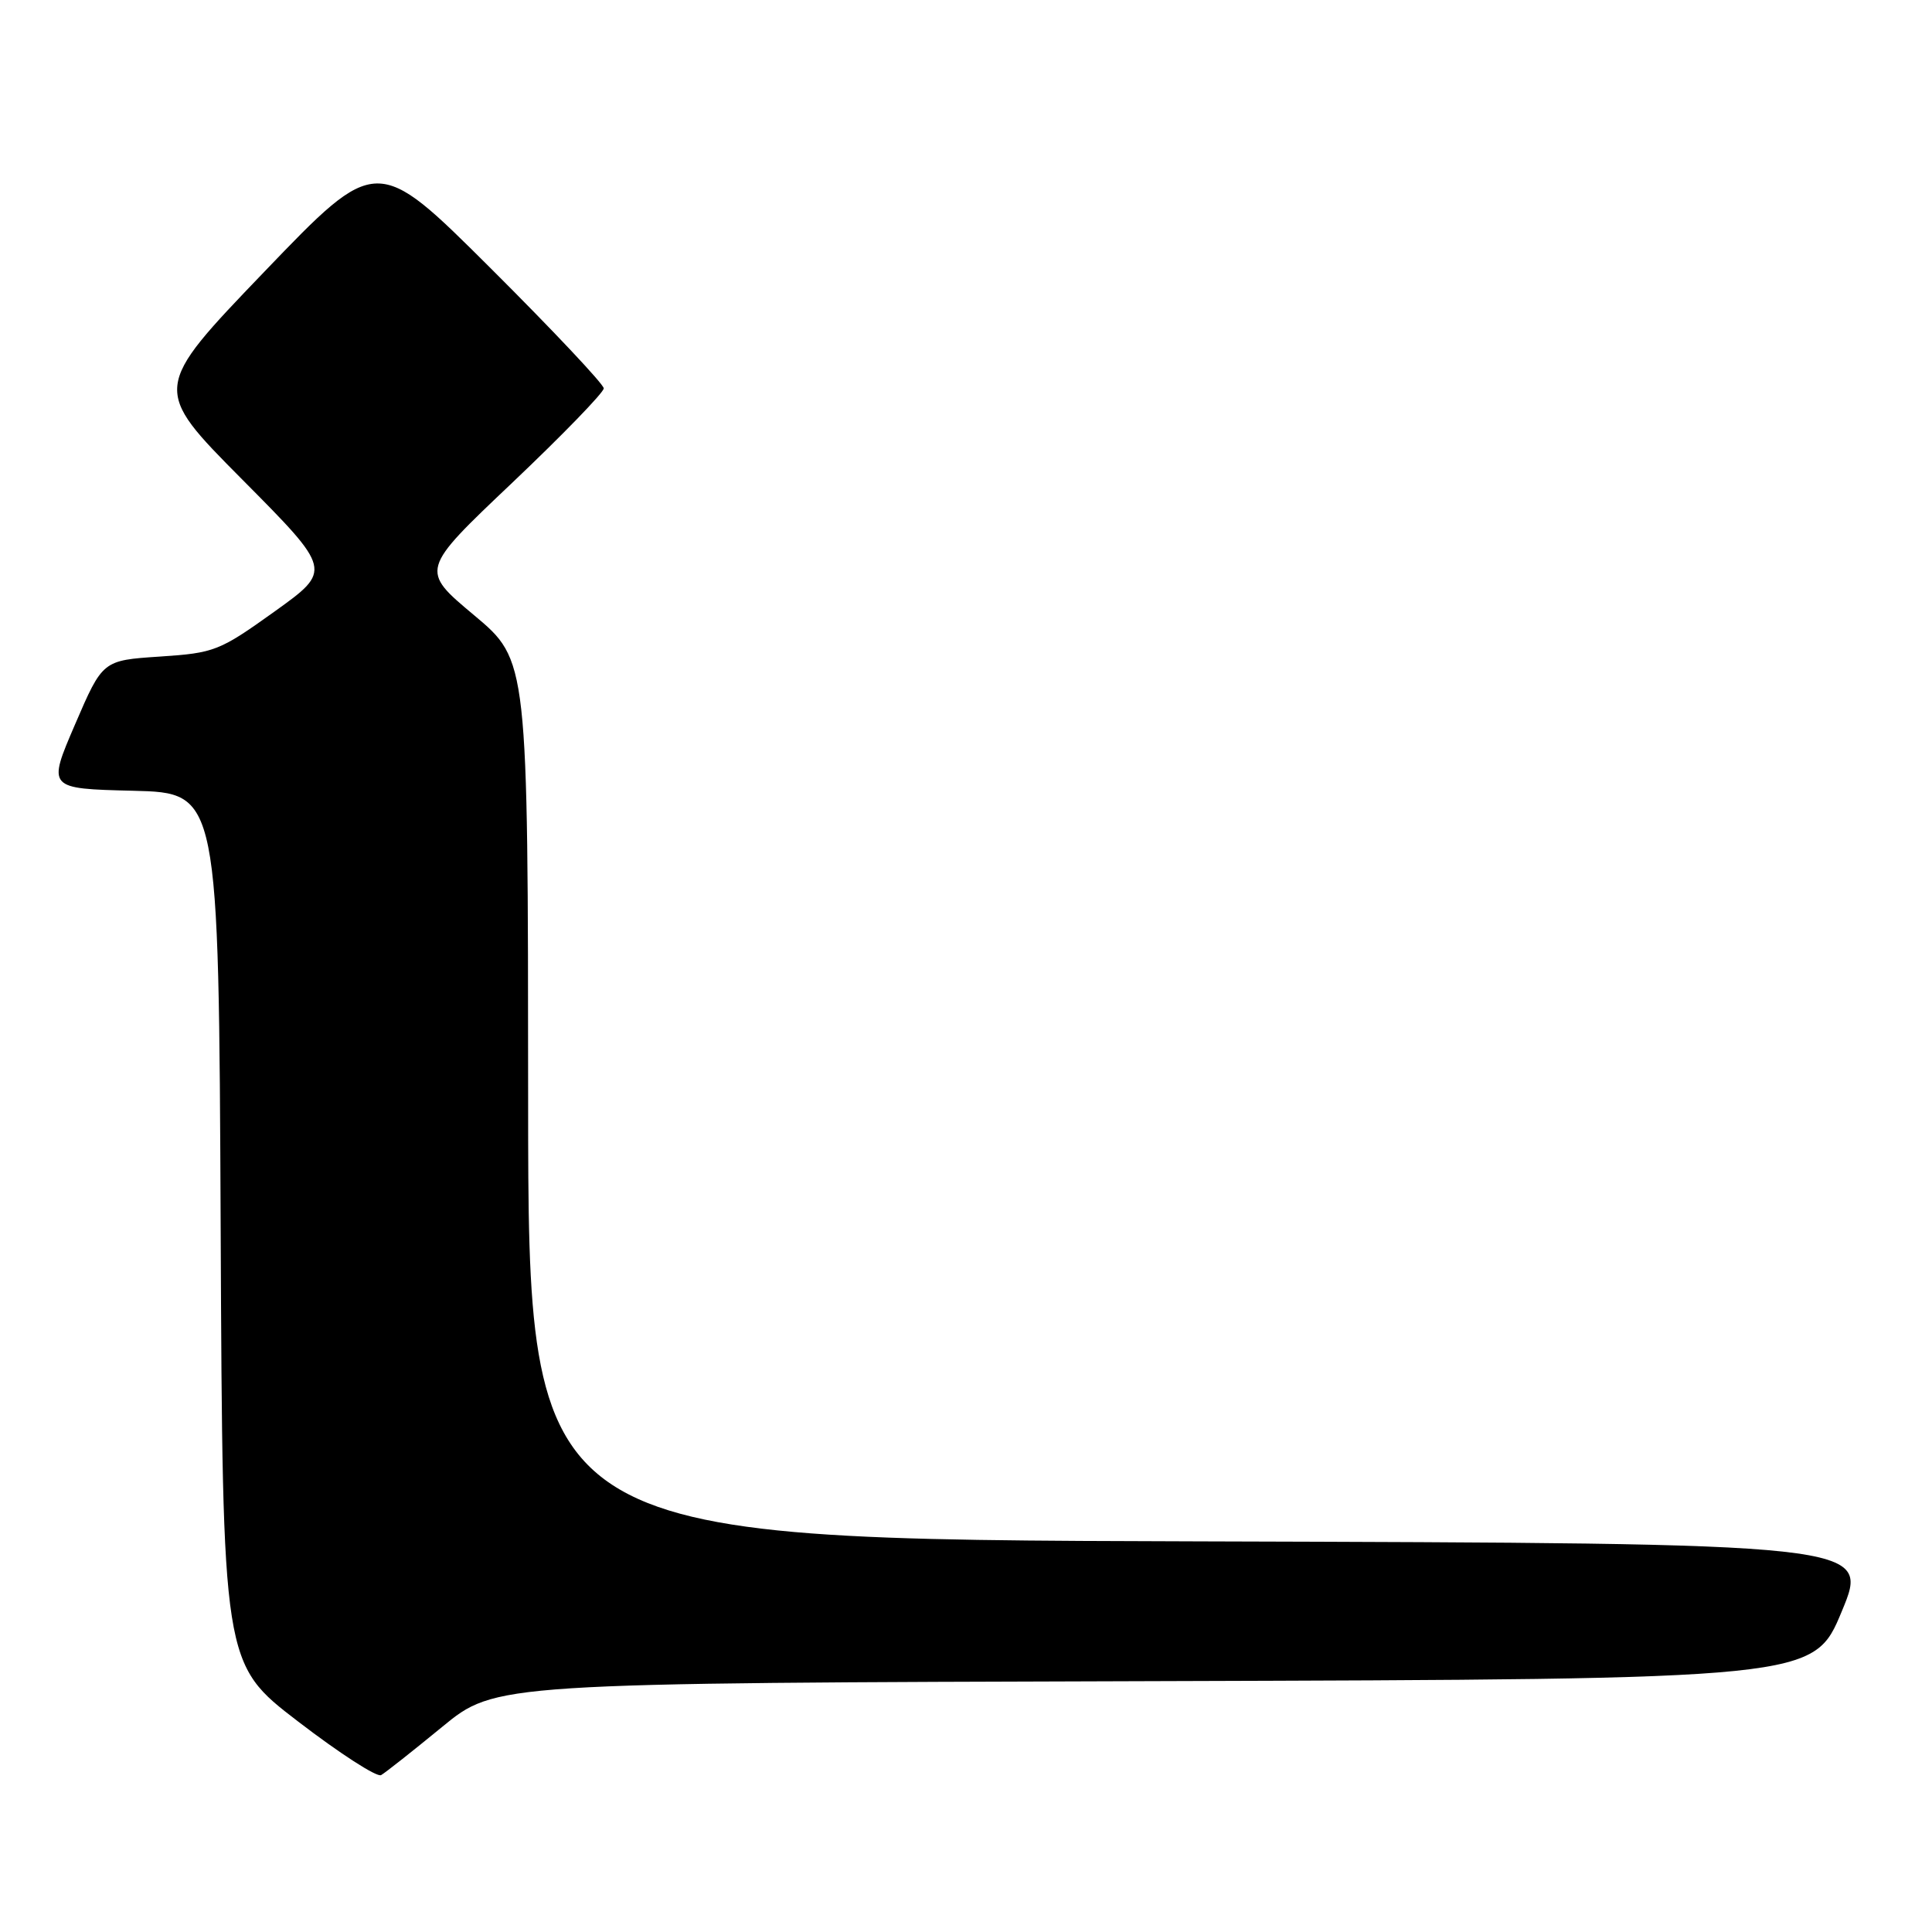 <?xml version="1.0" encoding="UTF-8" standalone="no"?>
<!DOCTYPE svg PUBLIC "-//W3C//DTD SVG 1.1//EN" "http://www.w3.org/Graphics/SVG/1.1/DTD/svg11.dtd" >
<svg xmlns="http://www.w3.org/2000/svg" xmlns:xlink="http://www.w3.org/1999/xlink" version="1.1" viewBox="0 0 256 256">
 <g >
 <path fill="currentColor"
d=" M 58.58 228.83 C 65.66 223.01 65.66 223.01 152.99 222.76 C 240.32 222.50 240.32 222.50 244.05 213.50 C 247.79 204.50 247.79 204.50 158.89 204.24 C 70.00 203.99 70.00 203.99 69.98 145.74 C 69.96 87.50 69.96 87.50 62.82 81.52 C 55.67 75.54 55.67 75.54 67.84 64.00 C 74.53 57.65 80.00 52.01 80.00 51.46 C 80.00 50.92 73.23 43.73 64.96 35.49 C 49.91 20.50 49.91 20.50 35.03 36.00 C 20.15 51.50 20.15 51.50 32.09 63.53 C 44.02 75.55 44.02 75.55 36.38 81.03 C 29.06 86.27 28.42 86.52 21.17 87.00 C 13.60 87.50 13.60 87.50 9.94 96.00 C 6.28 104.50 6.28 104.50 17.63 104.78 C 28.98 105.06 28.98 105.06 29.24 162.75 C 29.50 220.45 29.50 220.45 39.50 228.11 C 45.00 232.33 49.95 235.53 50.50 235.21 C 51.05 234.90 54.69 232.02 58.58 228.83 Z "/>
</g>
</svg>